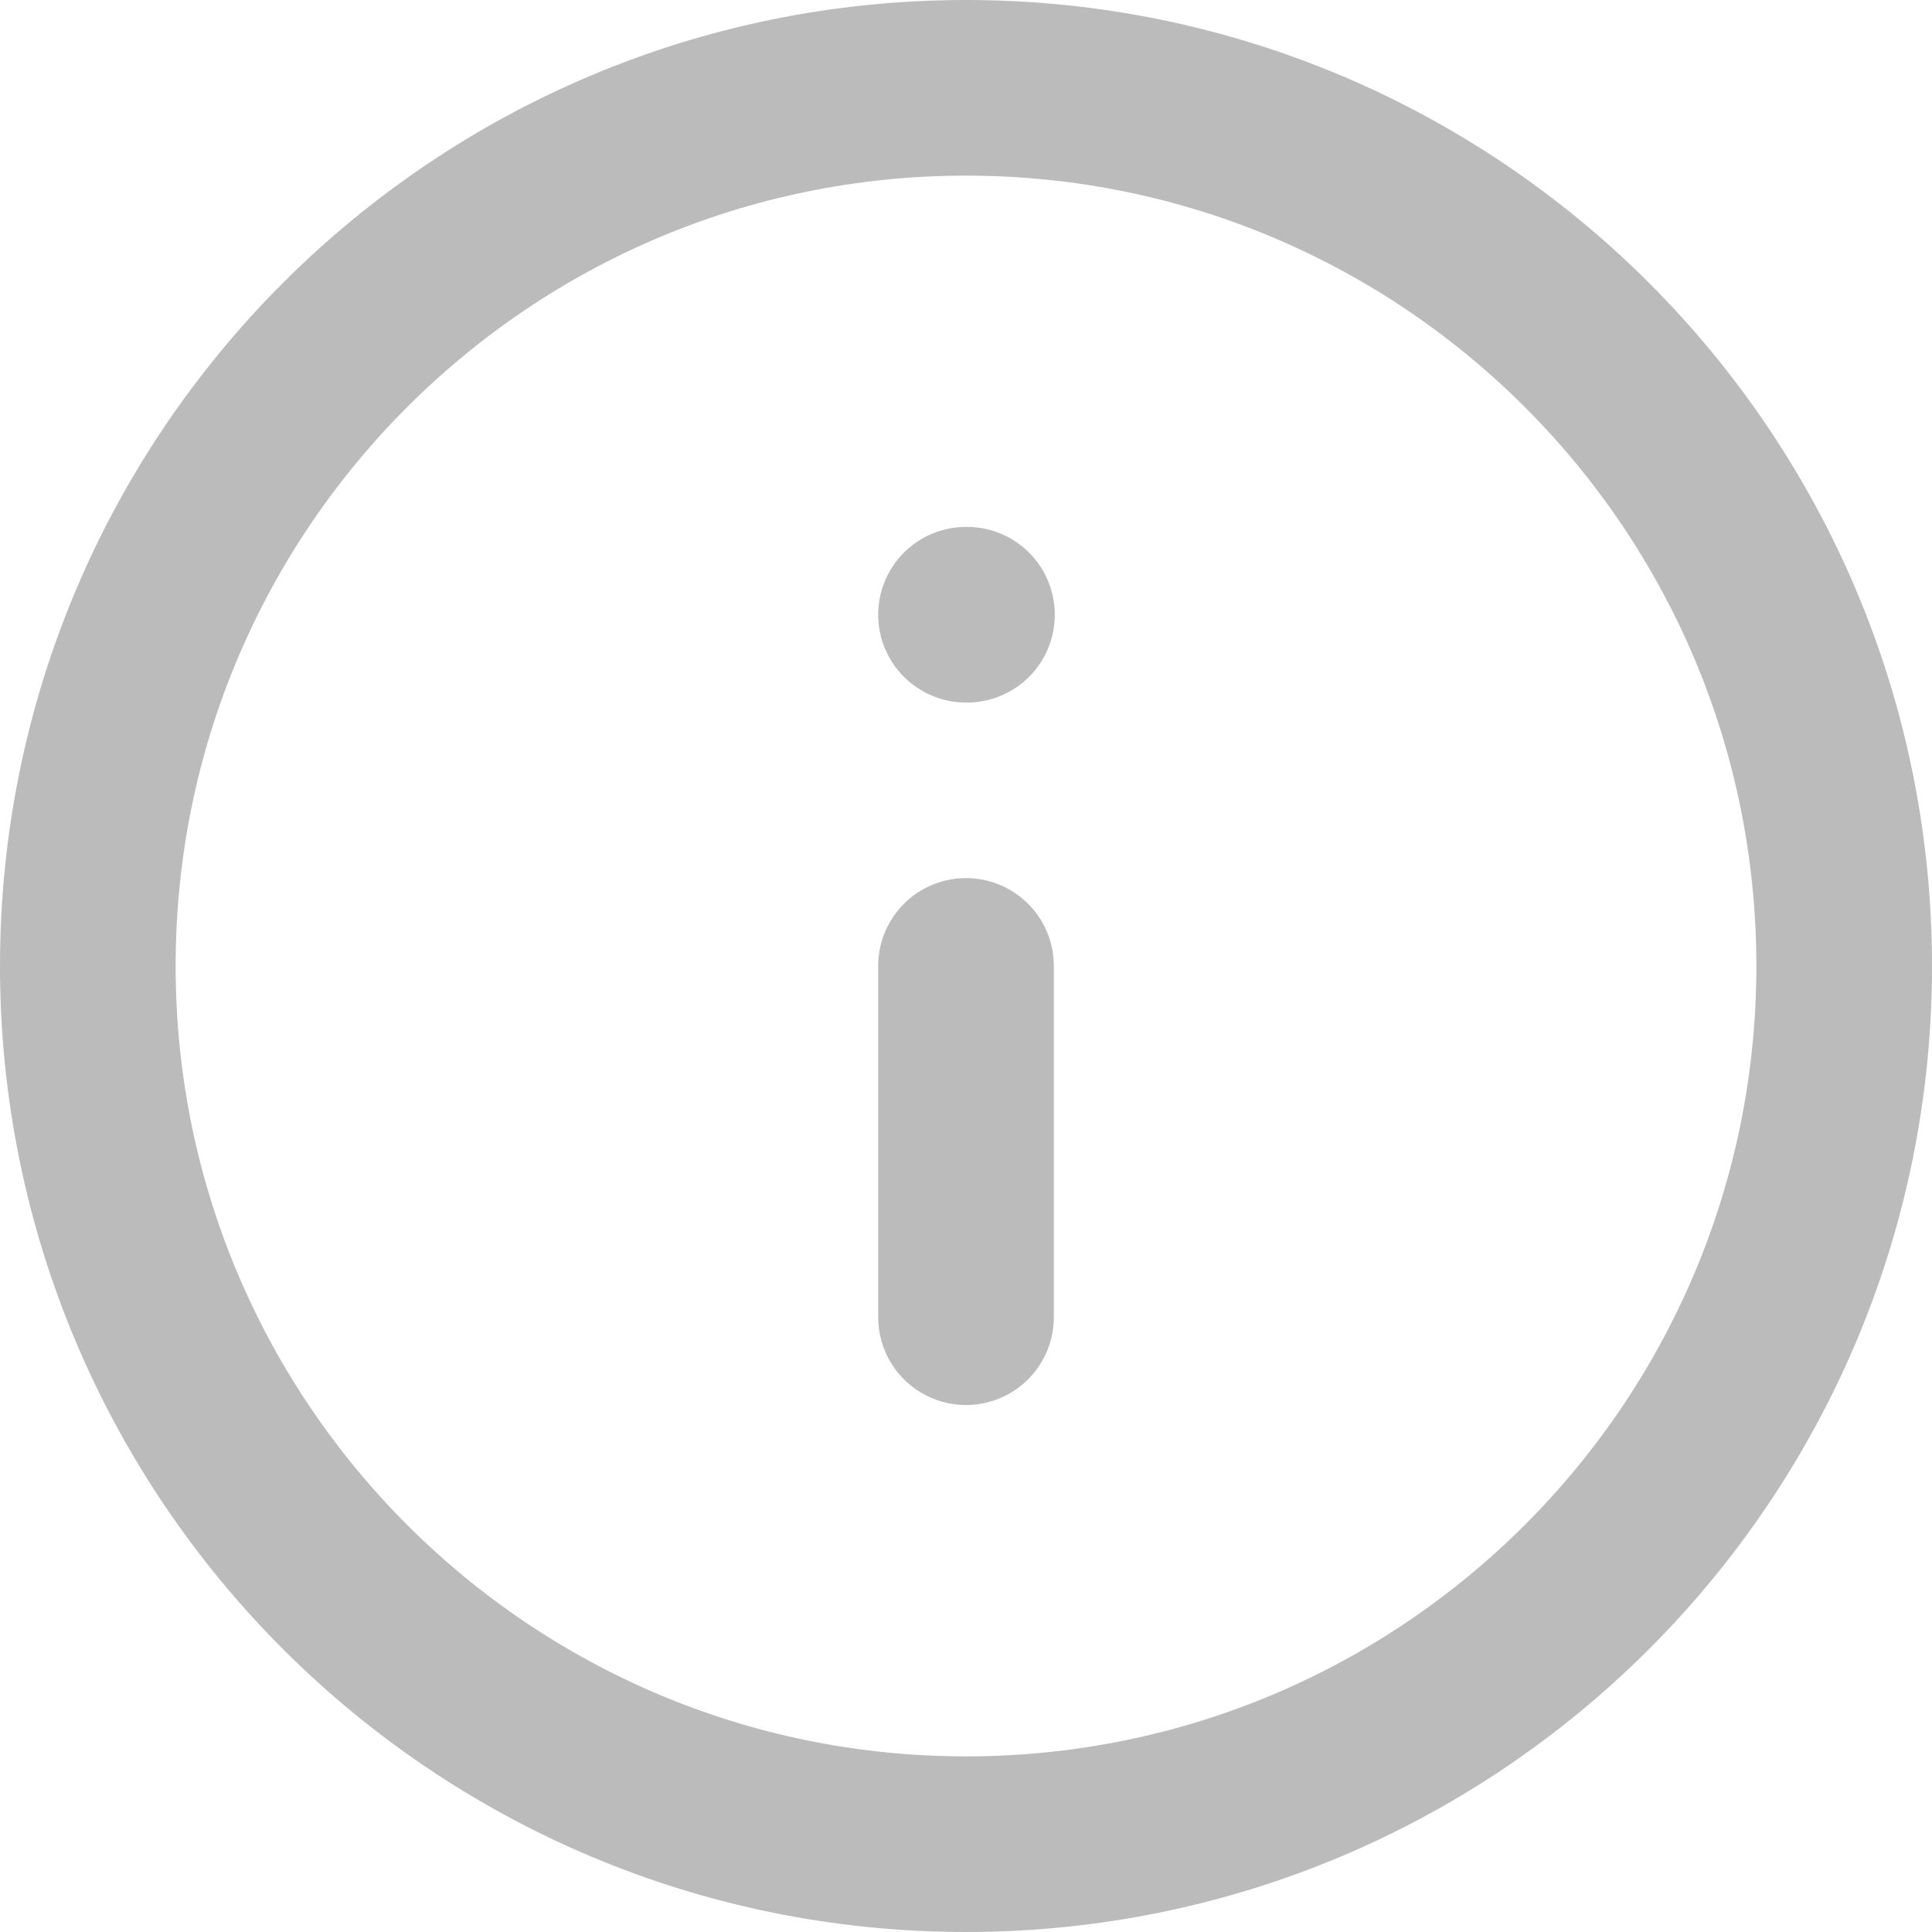 <svg width="22" height="22" viewBox="0 0 22 22" fill="none" xmlns="http://www.w3.org/2000/svg">
<path d="M11 21C16.523 21 21 16.523 21 11C21 5.477 16.523 1 11 1C5.477 1 1 5.477 1 11C1 16.523 5.477 21 11 21Z" stroke="#BBBBBB" stroke-width="2" stroke-linecap="round" stroke-linejoin="round"/>
<path d="M11 14.999V10.999" stroke="#BBBBBB" stroke-width="2" stroke-linecap="round" stroke-linejoin="round"/>
<path d="M11 7H11.011" stroke="#BBBBBB" stroke-width="2" stroke-linecap="round" stroke-linejoin="round"/>
</svg>
